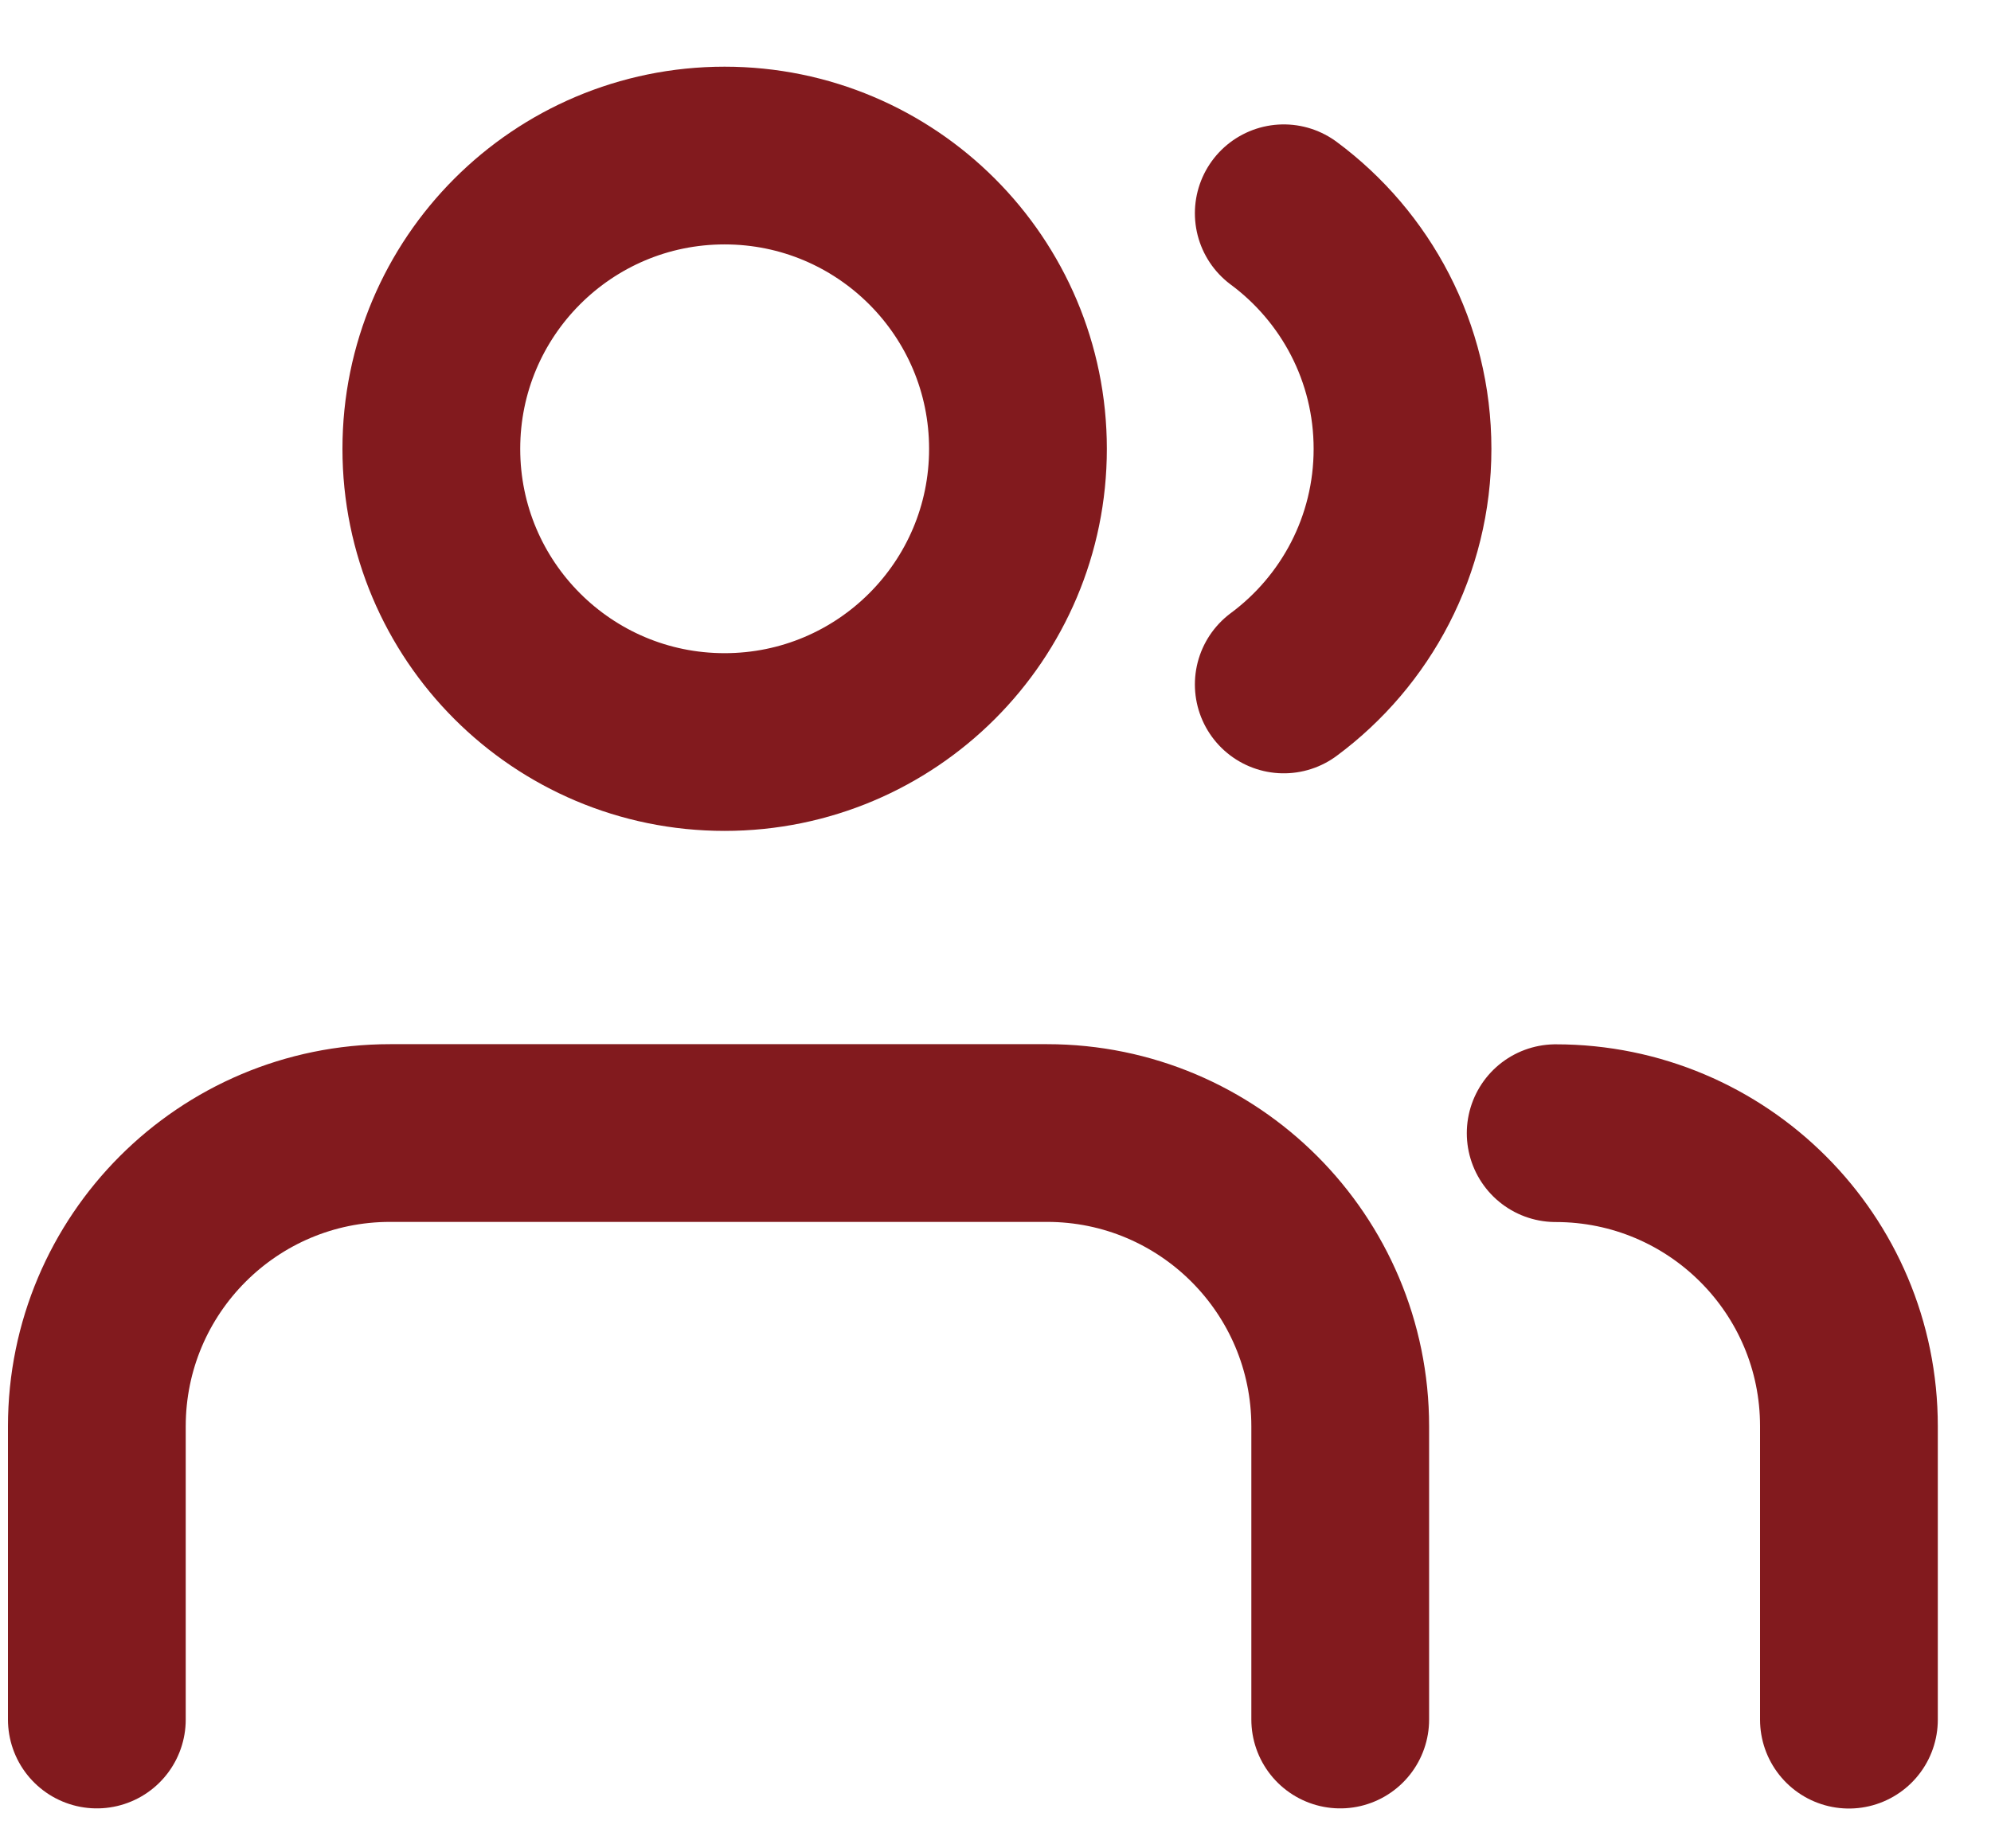 <svg width="14" height="13" viewBox="0 0 14 13" fill="none" xmlns="http://www.w3.org/2000/svg">
<path d="M9.424 12.094L9.424 10.032C9.424 8.893 8.501 7.969 7.362 7.969H2.743C1.604 7.969 0.681 8.893 0.681 10.032L0.681 12.094M13.001 12.095L13.001 10.032C13.002 8.893 12.078 7.97 10.939 7.97M9.027 1.5C9.533 1.875 9.862 2.478 9.862 3.157C9.862 3.836 9.533 4.439 9.027 4.814M7.158 3.157C7.158 4.296 6.234 5.219 5.095 5.219C3.956 5.219 3.033 4.296 3.033 3.157C3.033 2.018 3.956 1.094 5.095 1.094C6.234 1.094 7.158 2.018 7.158 3.157Z" stroke="#821A1E" stroke-width="1.25" stroke-linecap="round" stroke-linejoin="round"/>
</svg>
